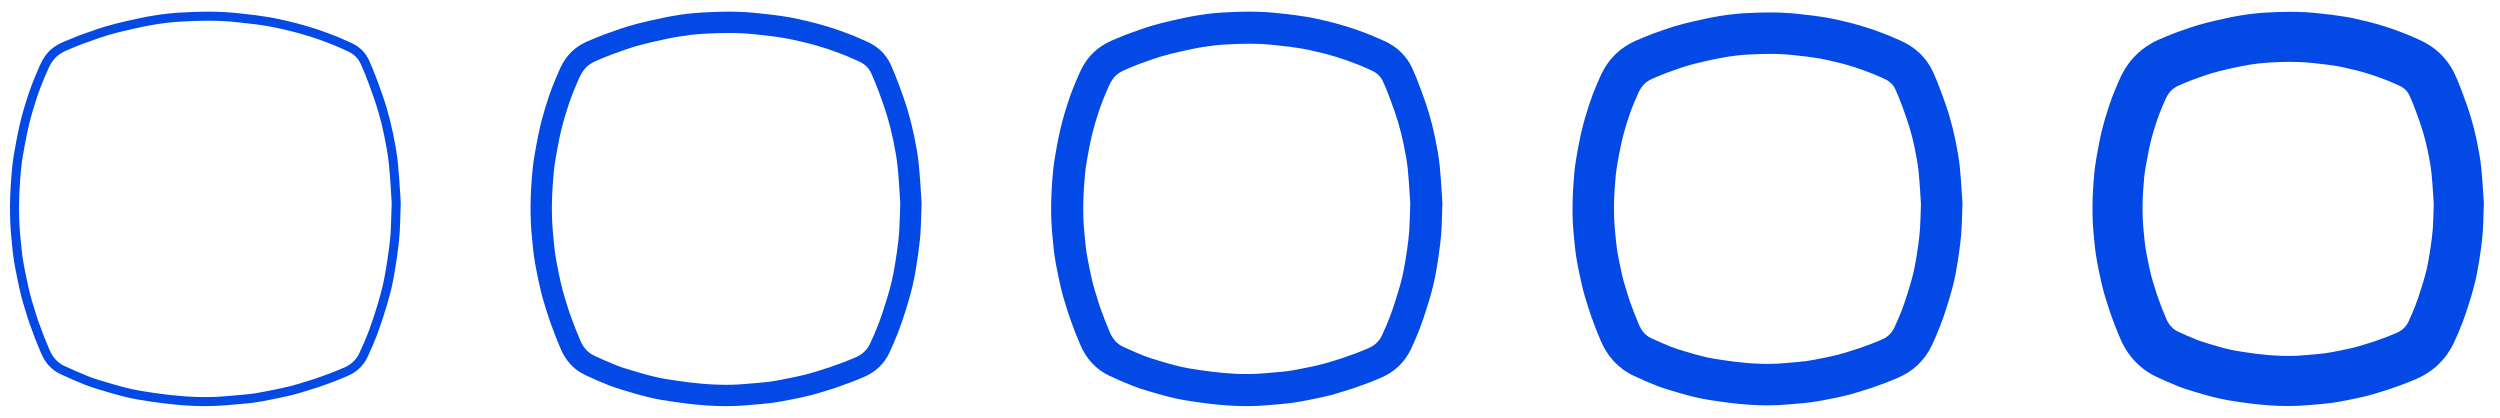 <?xml version="1.0" encoding="UTF-8" standalone="no"?><!DOCTYPE svg PUBLIC "-//W3C//DTD SVG 1.1//EN" "http://www.w3.org/Graphics/SVG/1.1/DTD/svg11.dtd"><svg width="100%" height="100%" viewBox="0 0 1907 319" version="1.1" xmlns="http://www.w3.org/2000/svg" xmlns:xlink="http://www.w3.org/1999/xlink" xml:space="preserve" xmlns:serif="http://www.serif.com/" style="fill-rule:evenodd;clip-rule:evenodd;stroke-linejoin:round;stroke-miterlimit:2;"><rect id="Artboard1" x="0" y="0" width="1906.98" height="318.05" style="fill:none;"/><g id="Artboard11" serif:id="Artboard1"><path d="M1635.19,176.453c0.417,4.046 0.717,8.11 1.317,12.127c0.633,4.196 1.514,8.354 2.367,12.511c0.666,3.221 1.373,6.441 2.194,9.629c0.717,2.789 1.603,5.536 2.447,8.292c0.708,2.325 1.406,4.655 2.208,6.947c1.04,2.972 2.137,5.921 3.276,8.86c1.046,2.677 2.189,5.321 3.277,7.988c1.809,4.458 4.641,8.063 9.052,10.125c4.72,2.213 9.506,4.299 14.349,6.235c3.126,1.247 6.384,2.184 9.614,3.164c3.881,1.177 7.772,2.32 11.7,3.333c3.057,0.792 6.146,1.495 9.263,2.011c4.988,0.839 9.994,1.58 15.015,2.203c12.333,1.533 24.694,2.213 37.107,1.027c4.908,-0.464 9.84,-0.736 14.719,-1.379c4.341,-0.571 8.635,-1.49 12.929,-2.343c3.408,-0.675 6.806,-1.402 10.177,-2.246c2.752,-0.689 5.452,-1.565 8.17,-2.386c2.283,-0.694 4.571,-1.373 6.83,-2.147c3.104,-1.064 6.202,-2.17 9.268,-3.342c2.606,-0.998 5.175,-2.086 7.739,-3.174c4.022,-1.715 7.074,-4.556 8.94,-8.465c1.964,-4.135 3.754,-8.368 5.414,-12.643c1.514,-3.895 2.803,-7.885 4.078,-11.864c1.209,-3.779 2.344,-7.58 3.38,-11.405c0.801,-2.958 1.5,-5.954 2.062,-8.968c0.825,-4.444 1.571,-8.902 2.194,-13.374c0.619,-4.387 1.205,-8.789 1.51,-13.205c0.361,-5.231 0.407,-10.491 0.679,-18.296c-0.426,-6.08 -0.825,-14.719 -1.697,-23.307c-0.576,-5.7 -1.673,-11.363 -2.817,-16.979c-1.017,-4.987 -2.255,-9.947 -3.712,-14.822c-1.543,-5.17 -3.376,-10.261 -5.246,-15.324c-1.538,-4.176 -3.169,-8.33 -5.016,-12.375c-1.673,-3.657 -4.584,-6.183 -8.297,-7.768c-2.442,-1.045 -4.833,-2.203 -7.289,-3.197c-2.916,-1.181 -5.864,-2.282 -8.827,-3.347c-2.241,-0.811 -4.514,-1.556 -6.792,-2.25c-2.757,-0.843 -5.527,-1.659 -8.316,-2.376c-3.366,-0.863 -6.751,-1.632 -10.135,-2.391c-1.894,-0.427 -3.802,-0.806 -5.719,-1.12c-2.677,-0.441 -5.358,-0.849 -8.049,-1.186c-3.314,-0.418 -6.647,-0.736 -9.966,-1.116c-11.287,-1.303 -22.599,-1.055 -33.901,-0.403c-5.09,0.291 -10.186,0.895 -15.22,1.716c-5.518,0.895 -10.988,2.132 -16.445,3.365c-4.041,0.91 -8.063,1.946 -12.042,3.108c-3.277,0.956 -6.493,2.152 -9.718,3.291c-2.883,1.022 -5.798,1.973 -8.592,3.202c-4.58,2.015 -9.544,3.361 -13.069,7.317c-1.904,2.124 -3.174,4.58 -4.276,7.144c-1.49,3.469 -3.004,6.933 -4.35,10.458c-1.172,3.071 -2.161,6.211 -3.164,9.343c-0.862,2.7 -1.687,5.419 -2.414,8.161c-0.792,2.962 -1.533,5.939 -2.152,8.944c-0.909,4.42 -1.739,8.86 -2.508,13.303c-0.482,2.808 -0.895,5.635 -1.162,8.466c-1.289,13.627 -1.795,27.268 -0.384,40.928m-37.628,-44.556c0.347,-3.595 0.848,-7.303 1.547,-11.344c0.839,-4.842 1.743,-9.675 2.737,-14.508c0.703,-3.418 1.552,-6.947 2.639,-11.007c0.891,-3.356 1.89,-6.67 2.963,-10.046l0.173,-0.543c1.154,-3.6 2.326,-7.201 3.685,-10.773c1.416,-3.698 2.977,-7.345 4.542,-10.987l0.408,-0.952c1.903,-4.411 5.1,-11.025 10.843,-17.443c8.751,-9.816 18.956,-13.927 24.441,-16.135c0.586,-0.239 1.172,-0.464 1.744,-0.717c3.623,-1.594 6.98,-2.766 9.68,-3.703l3.103,-1.102c3.37,-1.2 6.76,-2.386 10.219,-3.398c4.65,-1.36 9.465,-2.602 14.462,-3.732c5.883,-1.326 11.962,-2.695 18.577,-3.778c6.609,-1.073 13.069,-1.795 19.163,-2.142c7.069,-0.408 12.947,-0.6 18.502,-0.6c7.875,-0 15.066,0.394 21.957,1.191l3.586,0.389c2.269,0.243 4.547,0.492 6.75,0.768c3.192,0.399 6.371,0.877 9.554,1.407c2.62,0.431 5.222,0.942 7.847,1.533c3.759,0.843 7.528,1.701 11.278,2.667c3.333,0.858 6.643,1.823 9.915,2.822c2.892,0.881 5.77,1.828 8.639,2.864c3.417,1.228 6.82,2.503 10.242,3.886c1.866,0.755 3.704,1.575 5.537,2.4c0.787,0.356 1.57,0.713 2.404,1.069c12.746,5.452 22.431,14.794 28,26.996c2.629,5.738 4.748,11.321 6.126,15.061c1.894,5.138 4.074,11.157 6.005,17.603c1.768,5.925 3.291,12.014 4.538,18.108c1.237,6.08 2.625,13.205 3.394,20.771c0.712,7.031 1.13,13.88 1.472,19.393l0.459,7.102l-0.276,8.662c-0.136,4.904 -0.258,8.926 -0.535,12.901c-0.384,5.634 -1.097,10.941 -1.791,15.877c-0.67,4.795 -1.476,9.722 -2.465,15.047c-0.722,3.886 -1.646,7.922 -2.747,11.972c-1.181,4.388 -2.48,8.738 -3.882,13.102c-1.556,4.862 -2.995,9.268 -4.837,14.021c-2.133,5.48 -4.266,10.458 -6.539,15.24c-5.888,12.361 -15.728,21.76 -28.426,27.169c-3.029,1.289 -6.057,2.565 -9.071,3.708c-3.497,1.341 -7.017,2.602 -10.533,3.807c-2.353,0.806 -4.735,1.537 -7.111,2.259l-2.78,0.844c-2.724,0.839 -5.447,1.655 -8.227,2.353c-3.989,0.999 -8.02,1.866 -12.01,2.653l-2.006,0.403c-3.97,0.802 -8.475,1.702 -13.369,2.349c-3.802,0.497 -7.632,0.825 -11.461,1.139c-1.533,0.122 -3.071,0.248 -4.622,0.398c-5.387,0.511 -10.998,0.774 -16.674,0.774c-8.954,-0 -18.367,-0.628 -28.773,-1.927c-5.344,-0.661 -10.927,-1.481 -16.623,-2.433c-3.951,-0.661 -8.048,-1.546 -12.473,-2.695c-4.435,-1.144 -8.841,-2.433 -13.248,-3.764l-1.144,-0.347c-3.239,-0.98 -7.27,-2.189 -11.569,-3.905c-5.367,-2.147 -10.866,-4.533 -16.364,-7.106c-12.863,-6.024 -22.628,-16.52 -28.225,-30.306l-1.125,-2.728c-0.797,-1.908 -1.593,-3.825 -2.395,-5.874c-1.284,-3.328 -2.531,-6.67 -3.736,-10.111c-0.849,-2.438 -1.617,-4.903 -2.372,-7.374l-0.82,-2.676c-0.839,-2.724 -1.665,-5.457 -2.372,-8.204c-0.98,-3.792 -1.829,-7.636 -2.625,-11.513l-0.31,-1.49c-0.797,-3.882 -1.701,-8.283 -2.414,-13.009c-0.534,-3.548 -0.891,-7.129 -1.233,-10.706l-0.309,-3.15c-1.505,-14.584 -1.392,-29.978 0.361,-48.48" style="fill:#0249e5;fill-rule:nonzero;"/><path d="M1232.04,177.379c0.44,4.266 0.754,8.551 1.392,12.784c0.661,4.425 1.594,8.808 2.494,13.186c0.698,3.399 1.448,6.792 2.311,10.154c0.754,2.939 1.692,5.836 2.578,8.742c0.75,2.447 1.486,4.903 2.33,7.322c1.092,3.131 2.25,6.239 3.455,9.338c1.101,2.822 2.306,5.606 3.45,8.419c1.908,4.702 4.894,8.503 9.544,10.678c4.973,2.325 10.022,4.529 15.122,6.568c3.295,1.317 6.732,2.306 10.135,3.337c4.092,1.238 8.198,2.443 12.338,3.511c3.22,0.84 6.478,1.575 9.759,2.124c5.26,0.881 10.543,1.659 15.831,2.316c12.998,1.617 26.035,2.339 39.118,1.087c5.17,-0.492 10.369,-0.778 15.516,-1.453c4.571,-0.605 9.099,-1.575 13.627,-2.47c3.591,-0.713 7.177,-1.482 10.725,-2.368c2.902,-0.726 5.747,-1.654 8.612,-2.517c2.409,-0.731 4.823,-1.448 7.205,-2.264c3.272,-1.12 6.534,-2.288 9.764,-3.52c2.747,-1.051 5.456,-2.199 8.161,-3.347c4.238,-1.805 7.458,-4.801 9.422,-8.926c2.072,-4.359 3.961,-8.822 5.71,-13.327c1.594,-4.106 2.953,-8.311 4.298,-12.506c1.275,-3.98 2.471,-7.988 3.563,-12.024c0.844,-3.118 1.58,-6.272 2.175,-9.451c0.867,-4.682 1.65,-9.384 2.311,-14.095c0.652,-4.627 1.27,-9.268 1.589,-13.918c0.385,-5.522 0.432,-11.063 0.717,-19.29c-0.445,-6.412 -0.871,-15.516 -1.786,-24.568c-0.609,-6.009 -1.762,-11.977 -2.971,-17.902c-1.074,-5.255 -2.377,-10.481 -3.915,-15.619c-1.626,-5.452 -3.558,-10.819 -5.526,-16.158c-1.622,-4.402 -3.343,-8.78 -5.293,-13.041c-1.758,-3.854 -4.828,-6.521 -8.742,-8.19c-2.574,-1.101 -5.091,-2.32 -7.683,-3.37c-3.071,-1.242 -6.183,-2.405 -9.305,-3.53c-2.363,-0.853 -4.758,-1.636 -7.163,-2.367c-2.906,-0.891 -5.822,-1.753 -8.766,-2.508c-3.544,-0.909 -7.111,-1.72 -10.683,-2.522c-1.997,-0.445 -4.008,-0.848 -6.028,-1.177c-2.818,-0.468 -5.644,-0.895 -8.48,-1.251c-3.497,-0.441 -7.008,-0.778 -10.51,-1.177c-11.897,-1.373 -23.823,-1.111 -35.734,-0.426c-5.367,0.309 -10.739,0.942 -16.051,1.809c-5.812,0.947 -11.578,2.25 -17.33,3.549c-4.261,0.961 -8.498,2.053 -12.694,3.276c-3.455,1.008 -6.844,2.264 -10.242,3.469c-3.043,1.078 -6.113,2.081 -9.062,3.375c-4.828,2.124 -10.055,3.539 -13.777,7.711c-2.001,2.241 -3.342,4.829 -4.505,7.533c-1.57,3.657 -3.164,7.309 -4.584,11.026c-1.233,3.234 -2.278,6.544 -3.333,9.844c-0.909,2.85 -1.777,5.714 -2.55,8.606c-0.83,3.122 -1.613,6.263 -2.264,9.427c-0.961,4.66 -1.838,9.338 -2.644,14.021c-0.511,2.963 -0.942,5.939 -1.228,8.925c-1.36,14.363 -1.894,28.75 -0.403,43.145m-31.079,-46.093c0.328,-3.521 0.834,-7.238 1.542,-11.335c0.867,-5.016 1.805,-10.031 2.836,-15.033c0.769,-3.755 1.692,-7.482 2.686,-11.218c0.9,-3.37 1.912,-6.722 2.986,-10.083l0.234,-0.731c1.153,-3.614 2.325,-7.224 3.675,-10.754c1.44,-3.769 3.033,-7.491 4.627,-11.203l0.45,-1.045c1.767,-4.097 4.716,-10.22 9.961,-16.084c7.88,-8.831 17.068,-12.53 22.553,-14.747c0.698,-0.281 1.406,-0.558 2.1,-0.863c3.492,-1.537 6.703,-2.653 9.539,-3.642l3.375,-1.195c3.389,-1.21 6.793,-2.405 10.266,-3.422c4.814,-1.402 9.722,-2.668 14.598,-3.769l0.553,-0.117c5.934,-1.336 12.07,-2.719 18.638,-3.788c6.694,-1.088 13.2,-1.814 19.313,-2.166c7.284,-0.417 13.322,-0.609 19.008,-0.609c7.965,-0 15.212,0.389 22.178,1.191l3.909,0.431c2.316,0.248 4.631,0.501 6.867,0.783c3.258,0.403 6.507,0.895 9.657,1.415c2.644,0.436 5.278,0.957 7.866,1.533c3.877,0.877 7.753,1.758 11.663,2.757c3.394,0.871 6.759,1.865 10.041,2.868c2.934,0.886 5.85,1.847 8.7,2.879c3.52,1.265 7.022,2.573 10.486,3.984c1.885,0.76 3.736,1.585 5.588,2.419c0.877,0.398 1.753,0.792 2.625,1.167c11.429,4.88 20.101,13.219 25.088,24.123c2.039,4.467 4.013,9.314 6.197,15.253c1.955,5.297 4.201,11.49 6.165,18.043c1.767,5.939 3.314,12.104 4.598,18.362c1.261,6.206 2.677,13.463 3.441,21.029c0.731,7.214 1.167,14.325 1.519,20.044l0.464,7.158l-0.272,8.705c-0.145,5.049 -0.272,9.192 -0.553,13.289c-0.389,5.654 -1.111,11.073 -1.824,16.159c-0.689,4.922 -1.518,9.98 -2.536,15.464c-0.717,3.863 -1.64,7.885 -2.737,11.94c-1.219,4.514 -2.555,8.991 -3.971,13.397c-1.523,4.772 -3.047,9.46 -4.945,14.335c-2.161,5.569 -4.332,10.627 -6.638,15.483c-5.292,11.091 -14.133,19.534 -25.604,24.418c-3.061,1.308 -6.141,2.597 -9.239,3.783c-3.582,1.364 -7.191,2.663 -10.744,3.877c-2.48,0.853 -4.988,1.617 -7.501,2.376l-2.826,0.863c-2.705,0.83 -5.4,1.645 -8.129,2.325c-4.059,1.013 -8.161,1.898 -12.244,2.705l-2.109,0.422c-4.055,0.815 -8.644,1.739 -13.524,2.381c-3.9,0.516 -7.828,0.848 -11.752,1.167c-1.641,0.131 -3.277,0.267 -4.899,0.417c-5.404,0.521 -11.048,0.779 -16.767,0.779c-9.076,-0 -18.643,-0.643 -29.247,-1.96c-5.545,-0.689 -11.32,-1.533 -17.124,-2.508c-3.904,-0.647 -7.997,-1.533 -12.506,-2.695c-4.542,-1.181 -9.052,-2.503 -13.585,-3.867l-1.186,-0.357c-3.431,-1.04 -7.322,-2.212 -11.513,-3.886c-5.48,-2.189 -11.128,-4.641 -16.782,-7.284c-11.569,-5.41 -20.363,-14.898 -25.435,-27.395l-1.186,-2.869c-0.834,-1.997 -1.664,-3.998 -2.442,-5.991c-1.341,-3.44 -2.625,-6.9 -3.844,-10.402c-0.9,-2.578 -1.706,-5.189 -2.503,-7.8l-0.722,-2.339c-0.863,-2.808 -1.72,-5.62 -2.456,-8.475c-0.989,-3.853 -1.852,-7.744 -2.663,-11.677l-0.319,-1.547c-0.867,-4.21 -1.762,-8.564 -2.47,-13.285c-0.539,-3.614 -0.9,-7.266 -1.247,-10.917l-0.323,-3.315c-1.533,-14.794 -1.411,-30.488 0.375,-49.351" style="fill:#0249e5;fill-rule:nonzero;"/><path d="M827.249,178.559c0.469,4.543 0.807,9.108 1.482,13.623c0.707,4.711 1.701,9.38 2.658,14.049c0.745,3.618 1.542,7.237 2.461,10.814c0.806,3.131 1.804,6.216 2.751,9.314c0.792,2.607 1.58,5.227 2.48,7.801c1.167,3.337 2.395,6.651 3.68,9.947c1.172,3.009 2.456,5.977 3.675,8.972c2.034,5.006 5.213,9.061 10.172,11.377c5.297,2.48 10.674,4.823 16.112,6.999c3.511,1.401 7.167,2.456 10.795,3.553c4.36,1.322 8.733,2.606 13.144,3.745c3.432,0.891 6.901,1.674 10.402,2.26c5.602,0.937 11.227,1.772 16.866,2.47c13.848,1.72 27.733,2.489 41.674,1.158c5.508,-0.525 11.048,-0.83 16.533,-1.552c4.87,-0.642 9.694,-1.673 14.518,-2.63c3.825,-0.759 7.645,-1.579 11.428,-2.521c3.089,-0.774 6.127,-1.763 9.174,-2.682c2.569,-0.778 5.138,-1.542 7.674,-2.414c3.487,-1.195 6.961,-2.438 10.406,-3.755c2.925,-1.115 5.813,-2.339 8.696,-3.562c4.514,-1.922 7.941,-5.115 10.036,-9.507c2.208,-4.645 4.219,-9.399 6.085,-14.199c1.696,-4.378 3.145,-8.855 4.579,-13.327c1.36,-4.237 2.635,-8.508 3.797,-12.806c0.9,-3.324 1.683,-6.69 2.316,-10.074c0.924,-4.988 1.758,-9.994 2.461,-15.015c0.694,-4.931 1.355,-9.872 1.697,-14.831c0.408,-5.879 0.459,-11.785 0.759,-20.551c-0.473,-6.83 -0.923,-16.529 -1.903,-26.176c-0.647,-6.399 -1.875,-12.76 -3.164,-19.069c-1.144,-5.597 -2.531,-11.171 -4.167,-16.646c-1.735,-5.808 -3.797,-11.522 -5.893,-17.213c-1.729,-4.688 -3.558,-9.352 -5.634,-13.894c-1.875,-4.107 -5.147,-6.948 -9.319,-8.729c-2.743,-1.172 -5.424,-2.47 -8.185,-3.591c-3.272,-1.321 -6.591,-2.559 -9.914,-3.759c-2.518,-0.909 -5.068,-1.744 -7.627,-2.522c-3.099,-0.947 -6.206,-1.866 -9.343,-2.672c-3.778,-0.966 -7.579,-1.828 -11.381,-2.686c-2.128,-0.473 -4.271,-0.9 -6.422,-1.256c-3.005,-0.492 -6.014,-0.952 -9.038,-1.332c-3.722,-0.468 -7.467,-0.825 -11.199,-1.256c-12.671,-1.462 -25.379,-1.176 -38.068,-0.45c-5.719,0.328 -11.443,1.003 -17.101,1.927c-6.192,1.008 -12.333,2.4 -18.464,3.778c-4.538,1.022 -9.057,2.189 -13.524,3.492c-3.685,1.074 -7.29,2.414 -10.913,3.699c-3.239,1.148 -6.516,2.217 -9.652,3.595c-5.147,2.26 -10.716,3.774 -14.682,8.213c-2.133,2.386 -3.558,5.147 -4.795,8.025c-1.678,3.9 -3.375,7.791 -4.885,11.752c-1.317,3.446 -2.433,6.971 -3.553,10.486c-0.97,3.038 -1.894,6.09 -2.714,9.165c-0.891,3.328 -1.725,6.675 -2.419,10.05c-1.022,4.96 -1.955,9.947 -2.813,14.94c-0.548,3.15 -1.007,6.323 -1.307,9.506c-1.449,15.305 -2.016,30.629 -0.432,45.967m-23.939,-48.25c0.328,-3.511 0.839,-7.237 1.551,-11.372c0.905,-5.25 1.889,-10.491 2.963,-15.727c0.787,-3.825 1.729,-7.622 2.747,-11.428c0.918,-3.455 1.95,-6.877 3.047,-10.313l0.253,-0.783c1.176,-3.685 2.367,-7.364 3.745,-10.969c1.486,-3.9 3.132,-7.739 4.782,-11.574l0.482,-1.12c1.627,-3.774 4.332,-9.399 9.024,-14.649c6.961,-7.805 15.174,-11.11 20.602,-13.299c0.835,-0.338 1.669,-0.67 2.499,-1.031c3.389,-1.491 6.628,-2.621 9.483,-3.615l3.67,-1.293c3.446,-1.233 6.896,-2.452 10.416,-3.483c4.946,-1.439 9.98,-2.738 15.001,-3.868l0.586,-0.131c6.188,-1.392 12.591,-2.831 19.318,-3.928c6.811,-1.106 13.42,-1.847 19.617,-2.199c7.585,-0.436 13.852,-0.637 19.726,-0.637c8.129,-0 15.507,0.394 22.571,1.205l4.238,0.468c2.409,0.258 4.823,0.521 7.167,0.821c3.342,0.417 6.68,0.918 9.947,1.458c2.63,0.431 5.26,0.951 7.838,1.532c4.046,0.905 8.086,1.824 12.146,2.865c3.483,0.9 6.942,1.917 10.327,2.948c2.967,0.9 5.925,1.875 8.817,2.921c3.638,1.307 7.257,2.662 10.829,4.111c1.898,0.768 3.769,1.603 5.634,2.447c0.989,0.44 1.974,0.89 2.963,1.307c10.031,4.29 17.625,11.57 21.971,21.067c2.072,4.537 4.087,9.502 6.338,15.605c2.029,5.508 4.364,11.953 6.379,18.675c1.81,6.066 3.39,12.371 4.697,18.76c1.365,6.69 2.757,13.857 3.53,21.493c0.76,7.505 1.224,14.987 1.589,20.992l0.469,7.228l-0.276,8.85c-0.146,5.241 -0.277,9.535 -0.568,13.791c-0.398,5.729 -1.111,11.096 -1.879,16.566c-0.713,5.105 -1.575,10.37 -2.635,16.079c-0.722,3.872 -1.645,7.913 -2.751,12c-1.266,4.66 -2.649,9.301 -4.116,13.867c-1.58,4.945 -3.155,9.787 -5.077,14.742c-2.222,5.724 -4.449,10.904 -6.806,15.868c-4.655,9.76 -12.451,17.19 -22.562,21.502c-3.155,1.346 -6.333,2.682 -9.525,3.9c-3.718,1.421 -7.463,2.761 -11.166,4.032c-2.532,0.867 -5.091,1.65 -7.651,2.419l-3.065,0.937c-2.715,0.834 -5.433,1.655 -8.176,2.339c-4.181,1.05 -8.395,1.955 -12.605,2.785l-2.273,0.454c-4.374,0.882 -8.907,1.791 -13.801,2.433c-3.998,0.53 -8.03,0.867 -12.056,1.196c-1.786,0.145 -3.577,0.29 -5.349,0.459c-5.47,0.525 -11.189,0.787 -16.988,0.787c-9.286,0 -19.111,-0.66 -30.029,-2.02c-5.775,-0.717 -11.804,-1.598 -17.874,-2.62c-3.881,-0.642 -7.978,-1.528 -12.516,-2.7c-4.725,-1.224 -9.413,-2.597 -14.11,-4.018l-1.28,-0.384c-3.478,-1.05 -7.42,-2.236 -11.508,-3.872c-5.677,-2.269 -11.531,-4.814 -17.396,-7.552c-10.177,-4.763 -17.953,-13.182 -22.468,-24.319l-1.289,-3.127c-0.862,-2.063 -1.72,-4.125 -2.522,-6.183c-1.392,-3.563 -2.718,-7.153 -3.984,-10.772c-0.919,-2.635 -1.744,-5.302 -2.555,-7.969l-0.769,-2.508c-0.886,-2.86 -1.753,-5.714 -2.508,-8.611c-1.017,-3.966 -1.898,-7.965 -2.732,-11.996l-0.338,-1.655c-0.9,-4.369 -1.828,-8.878 -2.545,-13.669c-0.558,-3.685 -0.919,-7.411 -1.271,-11.129l-0.351,-3.614c-1.566,-15.141 -1.439,-31.285 0.408,-50.772" style="fill:#0249e5;fill-rule:nonzero;"/><path d="M421.988,179.813c0.502,4.838 0.858,9.704 1.575,14.509c0.755,5.02 1.815,9.994 2.832,14.967c0.797,3.853 1.645,7.707 2.625,11.518c0.862,3.342 1.922,6.623 2.93,9.924c0.848,2.779 1.683,5.564 2.639,8.311c1.247,3.553 2.555,7.083 3.923,10.594c1.247,3.206 2.616,6.37 3.915,9.558c2.165,5.335 5.554,9.652 10.833,12.118c5.648,2.643 11.372,5.137 17.166,7.453c3.741,1.495 7.636,2.62 11.499,3.792c4.645,1.402 9.3,2.771 14.002,3.985c3.656,0.947 7.35,1.786 11.077,2.409c5.972,0.999 11.963,1.885 17.967,2.63c14.752,1.833 29.547,2.648 44.392,1.233c5.869,-0.558 11.771,-0.881 17.612,-1.65c5.189,-0.685 10.327,-1.786 15.465,-2.808c4.078,-0.806 8.147,-1.678 12.173,-2.681c3.291,-0.826 6.526,-1.88 9.774,-2.86c2.733,-0.825 5.475,-1.641 8.175,-2.569c3.713,-1.275 7.416,-2.597 11.087,-3.998c3.117,-1.191 6.192,-2.49 9.258,-3.797c4.809,-2.049 8.466,-5.447 10.692,-10.126c2.353,-4.95 4.496,-10.013 6.483,-15.127c1.805,-4.659 3.352,-9.431 4.875,-14.194c1.449,-4.519 2.808,-9.066 4.046,-13.646c0.961,-3.534 1.795,-7.12 2.466,-10.725c0.989,-5.316 1.875,-10.65 2.625,-15.999c0.74,-5.25 1.443,-10.514 1.804,-15.797c0.436,-6.263 0.488,-12.554 0.811,-21.892c-0.506,-7.275 -0.984,-17.606 -2.025,-27.882c-0.689,-6.816 -2.001,-13.589 -3.37,-20.316c-1.219,-5.963 -2.7,-11.897 -4.444,-17.729c-1.847,-6.187 -4.041,-12.277 -6.272,-18.338c-1.842,-4.992 -3.792,-9.961 -6.005,-14.799c-1.997,-4.373 -5.48,-7.397 -9.924,-9.295c-2.92,-1.247 -5.78,-2.63 -8.719,-3.826c-3.487,-1.41 -7.022,-2.728 -10.561,-4.003c-2.681,-0.97 -5.4,-1.861 -8.128,-2.69c-3.3,-1.008 -6.61,-1.988 -9.948,-2.846c-4.026,-1.031 -8.076,-1.95 -12.127,-2.859c-2.264,-0.507 -4.547,-0.961 -6.839,-1.336c-3.201,-0.53 -6.408,-1.018 -9.628,-1.421c-3.966,-0.501 -7.955,-0.881 -11.926,-1.34c-13.5,-1.557 -27.038,-1.257 -40.557,-0.478c-6.089,0.346 -12.183,1.068 -18.212,2.053c-6.6,1.073 -13.139,2.554 -19.669,4.022c-4.838,1.092 -9.647,2.334 -14.405,3.722c-3.924,1.143 -7.772,2.573 -11.63,3.937c-3.45,1.224 -6.938,2.363 -10.28,3.83c-5.48,2.41 -11.415,4.022 -15.638,8.752c-2.269,2.541 -3.793,5.48 -5.11,8.55c-1.786,4.149 -3.595,8.297 -5.203,12.512c-1.402,3.675 -2.588,7.43 -3.783,11.175c-1.036,3.234 -2.02,6.483 -2.892,9.764c-0.947,3.544 -1.838,7.107 -2.574,10.702c-1.087,5.288 -2.081,10.594 -3,15.915c-0.581,3.356 -1.069,6.736 -1.392,10.13c-1.542,16.299 -2.147,32.621 -0.46,48.962m-15.731,-50.509c0.333,-3.539 0.843,-7.252 1.556,-11.354c0.947,-5.494 1.969,-10.973 3.094,-16.425c0.806,-3.896 1.762,-7.772 2.789,-11.593c0.942,-3.544 2.002,-7.059 3.239,-10.931c1.247,-3.905 2.499,-7.815 3.961,-11.63c1.533,-4.027 3.239,-7.993 4.941,-11.954l0.516,-1.191c1.579,-3.684 3.914,-8.479 7.912,-12.947c5.888,-6.595 13.051,-9.488 18.282,-11.597c0.985,-0.394 1.969,-0.788 2.958,-1.224c3.253,-1.425 6.366,-2.507 9.375,-3.562l3.919,-1.383c3.511,-1.256 7.027,-2.503 10.604,-3.544c5.086,-1.486 10.256,-2.817 15.385,-3.97l0.567,-0.132c6.473,-1.457 13.172,-2.962 20.058,-4.083c6.915,-1.125 13.613,-1.875 19.885,-2.231c7.885,-0.455 14.387,-0.665 20.448,-0.665c8.283,-0 15.774,0.403 22.913,1.223l4.566,0.502c2.517,0.271 5.034,0.543 7.495,0.857c3.441,0.427 6.868,0.947 10.234,1.505c2.611,0.422 5.212,0.942 7.79,1.519c4.215,0.947 8.415,1.903 12.62,2.977c3.576,0.918 7.115,1.964 10.617,3.033c3,0.909 5.982,1.889 8.93,2.957c3.736,1.35 7.458,2.733 11.157,4.229c1.903,0.778 3.783,1.622 5.662,2.465c1.107,0.497 2.218,0.994 3.333,1.477c8.396,3.595 14.729,9.633 18.32,17.49c2.104,4.603 4.162,9.67 6.469,15.938c2.231,6.037 4.575,12.506 6.6,19.303c1.865,6.254 3.483,12.69 4.795,19.14c1.411,6.905 2.846,14.288 3.614,21.924c0.783,7.711 1.266,15.498 1.65,21.751c0.15,2.4 0.483,7.477 0.483,7.477l-0.281,8.986c-0.15,5.442 -0.281,9.886 -0.591,14.325c-0.412,5.921 -1.176,11.616 -1.922,16.932c-0.782,5.583 -1.711,11.157 -2.742,16.726c-0.74,3.942 -1.673,7.987 -2.756,11.981c-1.303,4.819 -2.733,9.601 -4.257,14.368c-1.711,5.349 -3.29,10.177 -5.203,15.104c-2.212,5.704 -4.552,11.161 -6.961,16.247c-3.914,8.208 -10.482,14.466 -19.018,18.104c-3.258,1.378 -6.516,2.761 -9.811,4.012c-3.849,1.468 -7.73,2.86 -11.597,4.186c-2.569,0.886 -5.171,1.674 -7.772,2.457l-3.254,0.993c-2.747,0.844 -5.498,1.679 -8.269,2.377c-4.289,1.074 -8.625,2.002 -12.956,2.86l-2.485,0.496c-4.491,0.901 -9.141,1.833 -14.011,2.476c-4.102,0.543 -8.232,0.886 -12.361,1.223c-1.951,0.155 -3.901,0.309 -5.841,0.497c-5.513,0.525 -11.288,0.792 -17.152,0.792c-9.479,0 -19.553,-0.68 -30.789,-2.076c-6.009,-0.741 -12.286,-1.665 -18.619,-2.724c-3.863,-0.647 -7.955,-1.528 -12.493,-2.705c-4.908,-1.275 -9.778,-2.7 -14.658,-4.172l-1.435,-0.436c-3.661,-1.101 -7.448,-2.245 -11.381,-3.815c-5.907,-2.368 -11.963,-4.998 -18.01,-7.824c-8.672,-4.055 -15.066,-11.03 -19.004,-20.715l-1.406,-3.403c-0.891,-2.124 -1.772,-4.252 -2.611,-6.403c-1.43,-3.68 -2.808,-7.388 -4.111,-11.124c-0.914,-2.607 -1.725,-5.246 -2.532,-7.89l-0.928,-3.042c-0.89,-2.85 -1.767,-5.709 -2.508,-8.606c-1.05,-4.069 -1.959,-8.176 -2.807,-12.305l-0.333,-1.622c-0.943,-4.571 -1.913,-9.291 -2.649,-14.209c-0.553,-3.689 -0.914,-7.416 -1.266,-11.138l-0.407,-4.101c-1.599,-15.493 -1.454,-32.073 0.45,-52.183" style="fill:#0249e5;fill-rule:nonzero;"/><path d="M15.602,181.242c0.534,5.175 0.918,10.383 1.687,15.52c0.806,5.372 1.941,10.693 3.028,16.013c0.849,4.121 1.758,8.246 2.808,12.324c0.919,3.568 2.053,7.083 3.132,10.613c0.909,2.972 1.8,5.953 2.826,8.888c1.332,3.806 2.733,7.58 4.196,11.339c1.336,3.432 2.798,6.811 4.186,10.224c2.32,5.705 5.944,10.322 11.592,12.961c6.038,2.827 12.165,5.499 18.362,7.974c3.998,1.599 8.166,2.799 12.3,4.055c4.969,1.5 9.952,2.967 14.977,4.266c3.914,1.012 7.866,1.908 11.855,2.573c6.385,1.069 12.793,2.021 19.22,2.818c15.778,1.959 31.604,2.836 47.49,1.317c6.277,-0.6 12.591,-0.942 18.84,-1.767c5.55,-0.732 11.044,-1.908 16.543,-3.001c4.359,-0.862 8.714,-1.795 13.022,-2.868c3.52,-0.882 6.98,-2.011 10.458,-3.061c2.925,-0.882 5.855,-1.754 8.743,-2.747c3.975,-1.36 7.936,-2.776 11.859,-4.276c3.333,-1.275 6.624,-2.667 9.91,-4.064c5.142,-2.194 9.052,-5.827 11.433,-10.833c2.517,-5.292 4.81,-10.711 6.933,-16.182c1.936,-4.987 3.586,-10.088 5.218,-15.183c1.551,-4.833 3.004,-9.699 4.326,-14.597c1.032,-3.783 1.922,-7.618 2.639,-11.476c1.055,-5.686 2.011,-11.395 2.813,-17.114c0.788,-5.616 1.538,-11.251 1.931,-16.899c0.46,-6.704 0.521,-13.43 0.868,-23.42c-0.544,-7.781 -1.055,-18.835 -2.171,-29.827c-0.736,-7.294 -2.142,-14.541 -3.605,-21.732c-1.303,-6.38 -2.887,-12.727 -4.753,-18.966c-1.978,-6.619 -4.322,-13.135 -6.713,-19.618c-1.968,-5.344 -4.054,-10.66 -6.422,-15.835c-2.137,-4.678 -5.864,-7.913 -10.617,-9.943c-3.122,-1.336 -6.183,-2.817 -9.329,-4.092c-3.726,-1.509 -7.509,-2.92 -11.297,-4.285c-2.869,-1.035 -5.775,-1.987 -8.691,-2.873c-3.53,-1.078 -7.073,-2.128 -10.645,-3.047c-4.304,-1.102 -8.64,-2.086 -12.971,-3.061c-2.424,-0.539 -4.866,-1.027 -7.318,-1.43c-3.422,-0.562 -6.858,-1.087 -10.298,-1.514c-4.247,-0.539 -8.508,-0.947 -12.76,-1.434c-14.443,-1.669 -28.923,-1.346 -43.384,-0.511c-6.516,0.37 -13.037,1.139 -19.487,2.194c-7.06,1.148 -14.058,2.732 -21.038,4.303c-5.175,1.167 -10.322,2.494 -15.413,3.98c-4.2,1.223 -8.311,2.751 -12.436,4.214c-3.694,1.308 -7.426,2.526 -11.002,4.097c-5.86,2.578 -12.212,4.298 -16.726,9.361c-2.433,2.719 -4.059,5.864 -5.47,9.146c-1.908,4.444 -3.844,8.878 -5.565,13.388c-1.5,3.928 -2.77,7.945 -4.05,11.953c-1.106,3.46 -2.161,6.933 -3.094,10.444c-1.007,3.793 -1.964,7.604 -2.751,11.447c-1.163,5.658 -2.227,11.34 -3.211,17.026c-0.619,3.591 -1.144,7.21 -1.486,10.838c-1.65,17.438 -2.302,34.899 -0.492,52.38m-6.371,-53.022c0.323,-3.455 0.83,-7.177 1.552,-11.363c0.993,-5.761 2.072,-11.513 3.253,-17.246c0.811,-3.971 1.795,-7.913 2.841,-11.841c0.965,-3.614 2.048,-7.191 3.187,-10.768l0.281,-0.862c1.224,-3.839 2.461,-7.683 3.896,-11.447c1.589,-4.168 3.356,-8.269 5.119,-12.371l0.553,-1.285c1.373,-3.197 3.38,-7.34 6.661,-11.011c4.669,-5.227 10.505,-7.58 15.652,-9.656c1.158,-0.464 2.311,-0.929 3.446,-1.425c3.023,-1.327 6.154,-2.429 9.281,-3.516l4.411,-1.561c3.511,-1.252 7.018,-2.499 10.59,-3.544c5.175,-1.509 10.505,-2.883 16.242,-4.177c6.84,-1.542 13.909,-3.131 21.034,-4.294c7.008,-1.143 13.805,-1.907 20.194,-2.268c8.227,-0.474 14.982,-0.694 21.263,-0.694c8.457,-0 16.084,0.403 23.312,1.237l4.931,0.544c2.64,0.281 5.274,0.567 7.894,0.895c3.526,0.446 7.055,0.975 10.557,1.557c2.583,0.422 5.156,0.937 7.711,1.504c4.407,0.994 8.808,1.993 13.182,3.113c3.67,0.942 7.313,2.02 10.931,3.127c3.029,0.919 6.048,1.908 9.024,2.986c3.872,1.392 7.74,2.836 11.555,4.383c1.913,0.773 3.802,1.622 5.686,2.475c1.252,0.562 2.499,1.125 3.751,1.664c6.553,2.789 11.456,7.43 14.189,13.416c2.133,4.669 4.238,9.853 6.624,16.318c2.203,5.981 4.734,12.947 6.848,20.03c1.889,6.328 3.54,12.91 4.904,19.562c1.443,7.106 2.92,14.686 3.708,22.416c0.82,8.142 1.331,16.435 1.739,23.101l0.468,7.303l-0.281,9.127c-0.159,5.648 -0.29,10.275 -0.609,14.883c-0.403,5.85 -1.167,11.56 -1.978,17.382c-0.816,5.822 -1.786,11.635 -2.86,17.415c-0.717,3.843 -1.641,7.889 -2.761,12.023c-1.355,4.997 -2.836,9.966 -4.416,14.893c-1.706,5.321 -3.394,10.51 -5.358,15.582c-2.353,6.056 -4.683,11.503 -7.139,16.65c-3.066,6.437 -8.236,11.349 -14.963,14.213c-3.356,1.43 -6.731,2.855 -10.149,4.163c-3.994,1.528 -8.03,2.967 -12.075,4.355c-2.658,0.914 -5.349,1.73 -8.044,2.54l-3.469,1.06c-2.733,0.839 -5.475,1.678 -8.26,2.377c-4.425,1.101 -8.883,2.057 -13.35,2.943l-2.644,0.53c-4.645,0.933 -9.455,1.899 -14.344,2.541c-4.2,0.558 -8.428,0.9 -12.661,1.242c-2.143,0.178 -4.285,0.352 -6.418,0.558c-5.573,0.53 -11.414,0.797 -17.363,0.797c-9.708,-0 -20.054,-0.699 -31.637,-2.143c-6.248,-0.773 -12.816,-1.734 -19.51,-2.854c-3.811,-0.638 -7.884,-1.519 -12.436,-2.7c-5.119,-1.322 -10.196,-2.813 -15.258,-4.341l-1.486,-0.45c-3.722,-1.125 -7.576,-2.283 -11.373,-3.802c-6.103,-2.437 -12.403,-5.175 -18.727,-8.128c-6.806,-3.183 -11.874,-8.776 -15.057,-16.613l-1.556,-3.769c-0.909,-2.18 -1.809,-4.36 -2.667,-6.553c-1.491,-3.835 -2.921,-7.684 -4.28,-11.565c-0.961,-2.752 -1.819,-5.55 -2.667,-8.335l-0.886,-2.892c-0.905,-2.93 -1.81,-5.864 -2.569,-8.831c-1.078,-4.186 -2.016,-8.419 -2.892,-12.662l-0.385,-1.903c-0.975,-4.702 -1.968,-9.558 -2.7,-14.466c-0.581,-3.825 -0.951,-7.683 -1.312,-11.541l-0.417,-4.294c-1.641,-15.844 -1.486,-32.921 0.487,-53.734" style="fill:#0249e5;fill-rule:nonzero;"/></g></svg>